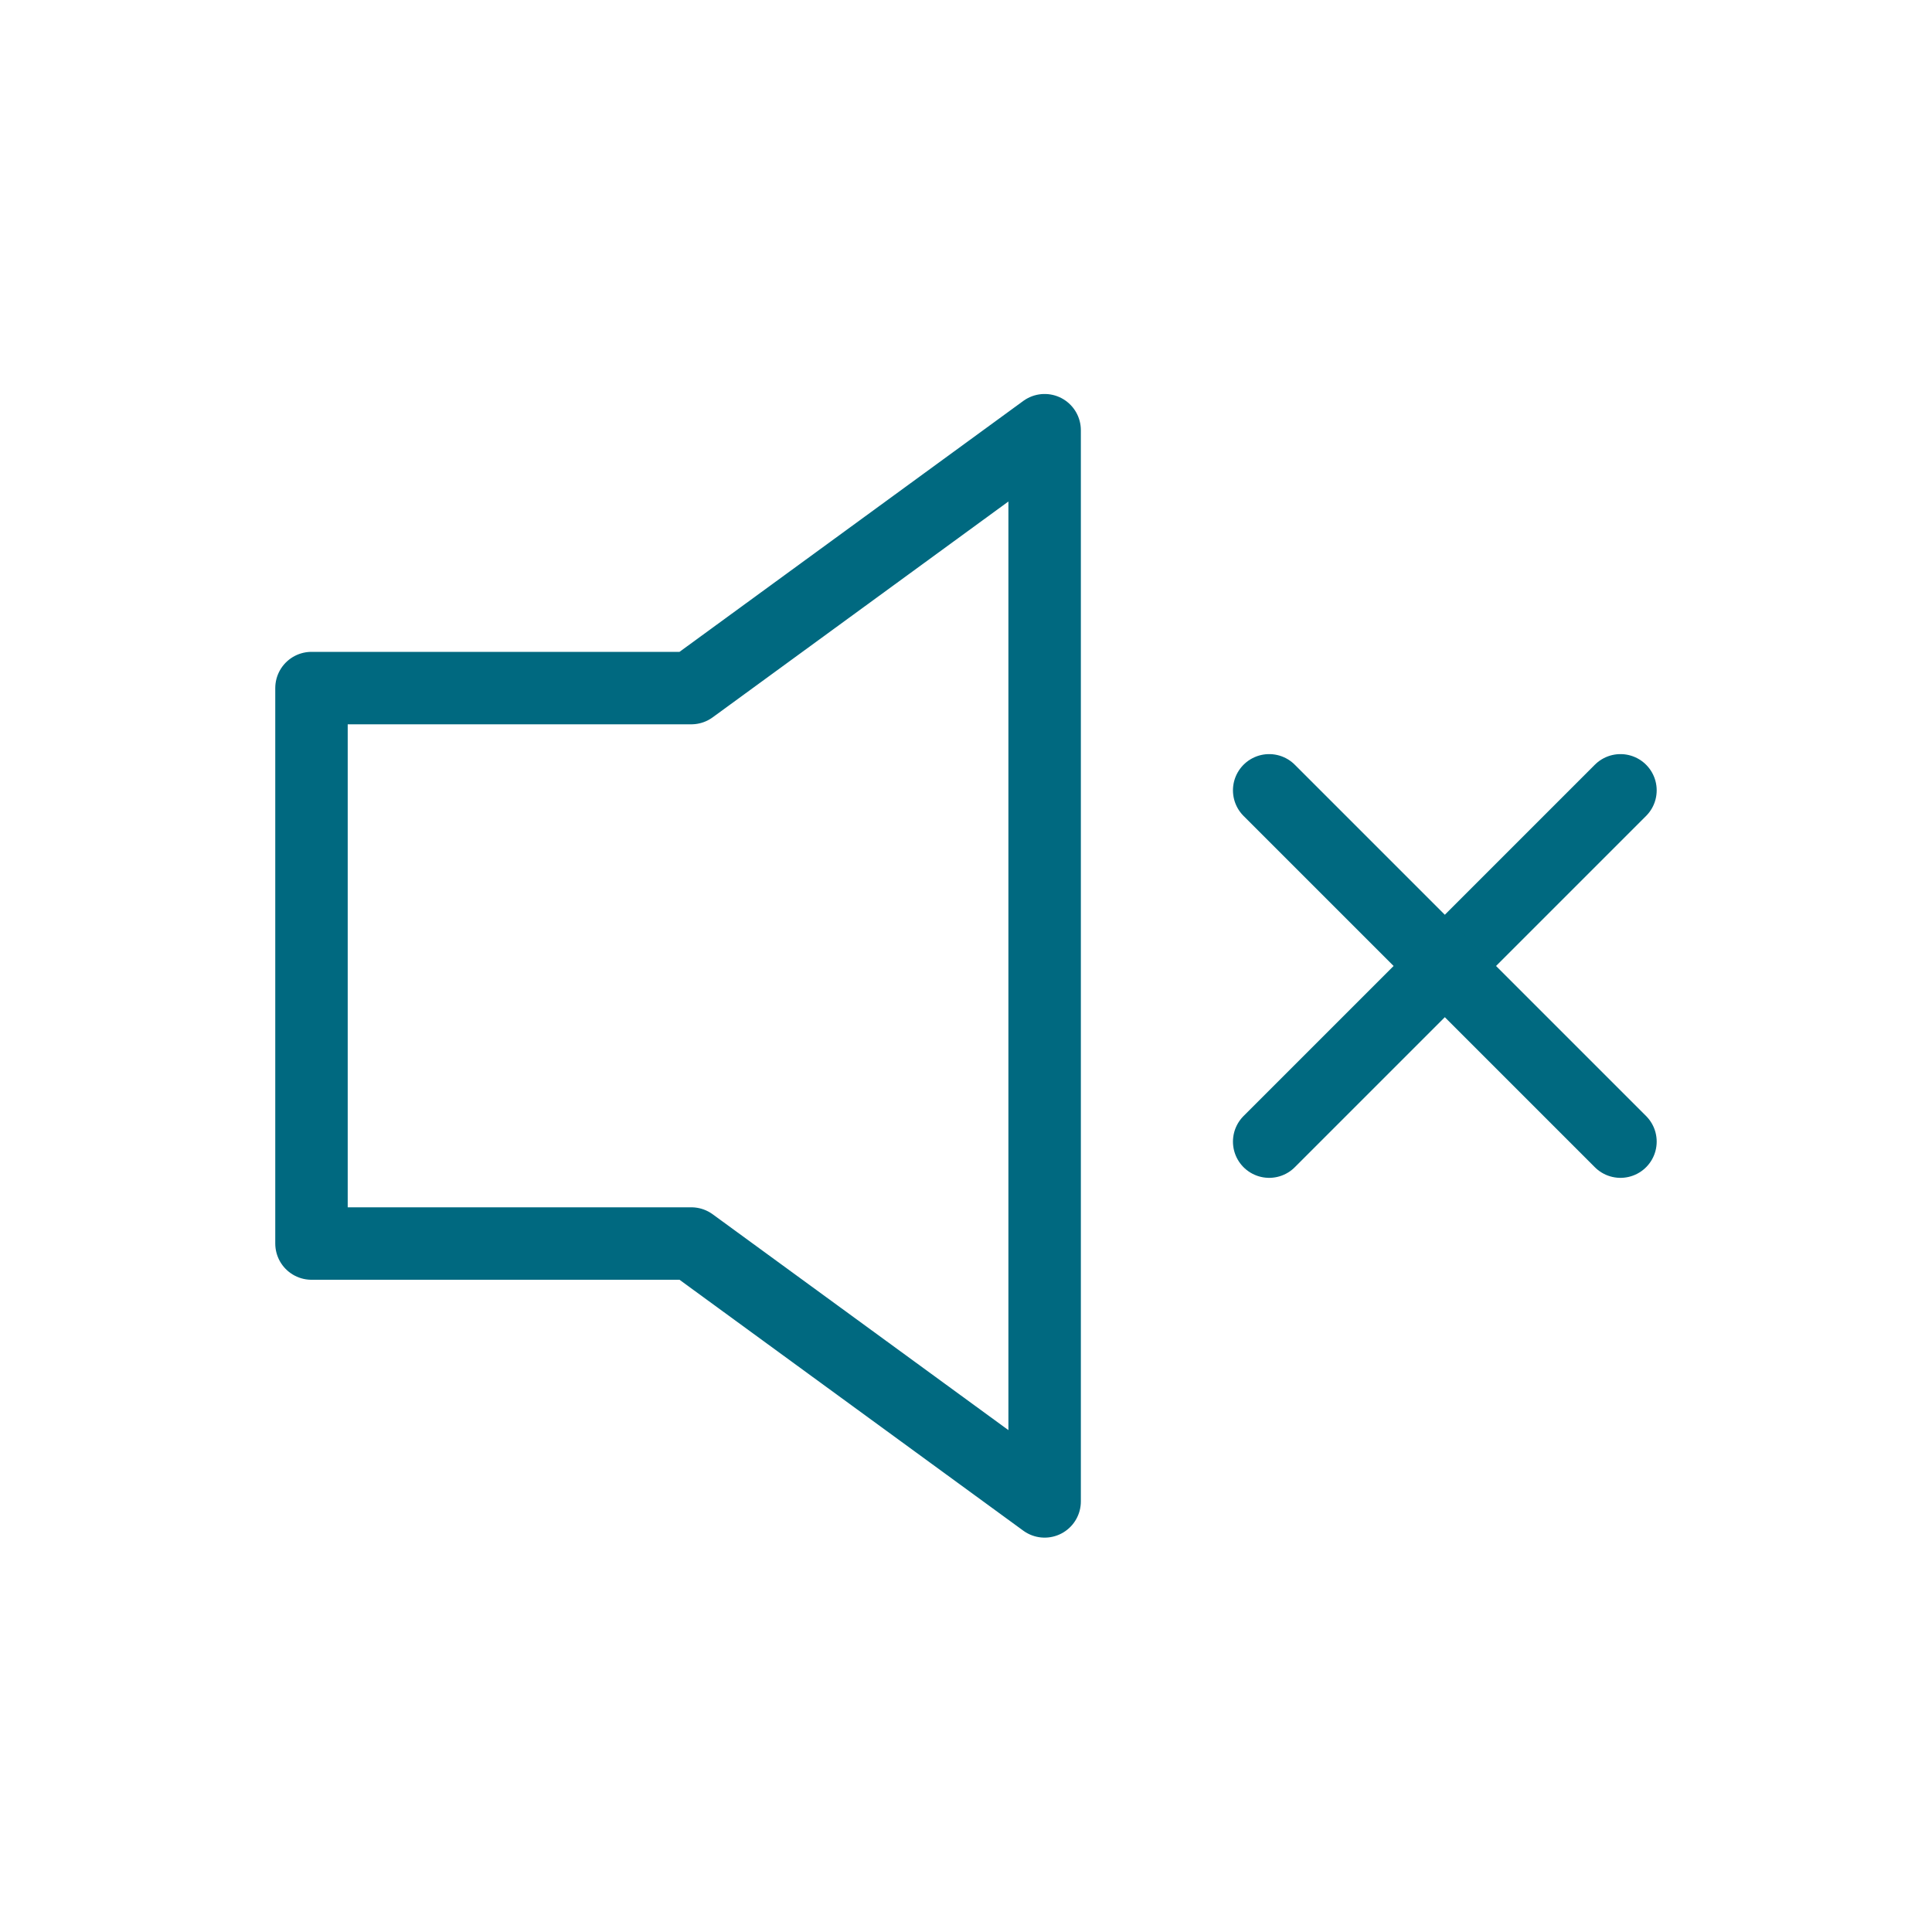<svg xmlns="http://www.w3.org/2000/svg" width="40" height="40" viewBox="0 0 40 40"><defs><style>.a,.b{fill:none;}.b{stroke:#006980;stroke-linecap:round;stroke-linejoin:round;stroke-width:1.5px;}</style></defs><g transform="translate(-1166 -97)"><rect class="a" width="40" height="40" transform="translate(1166 97)"/><g transform="translate(228.735 -103.393)"><path class="b" d="M958.893,209.3l-7.315,5.339h-7.864v11.5h7.864l7.315,5.339Z"/><line class="b" y1="7.273" x2="7.273" transform="translate(963.542 216.756)"/><line class="b" x1="7.273" y1="7.273" transform="translate(963.542 216.756)"/></g></g></svg>
